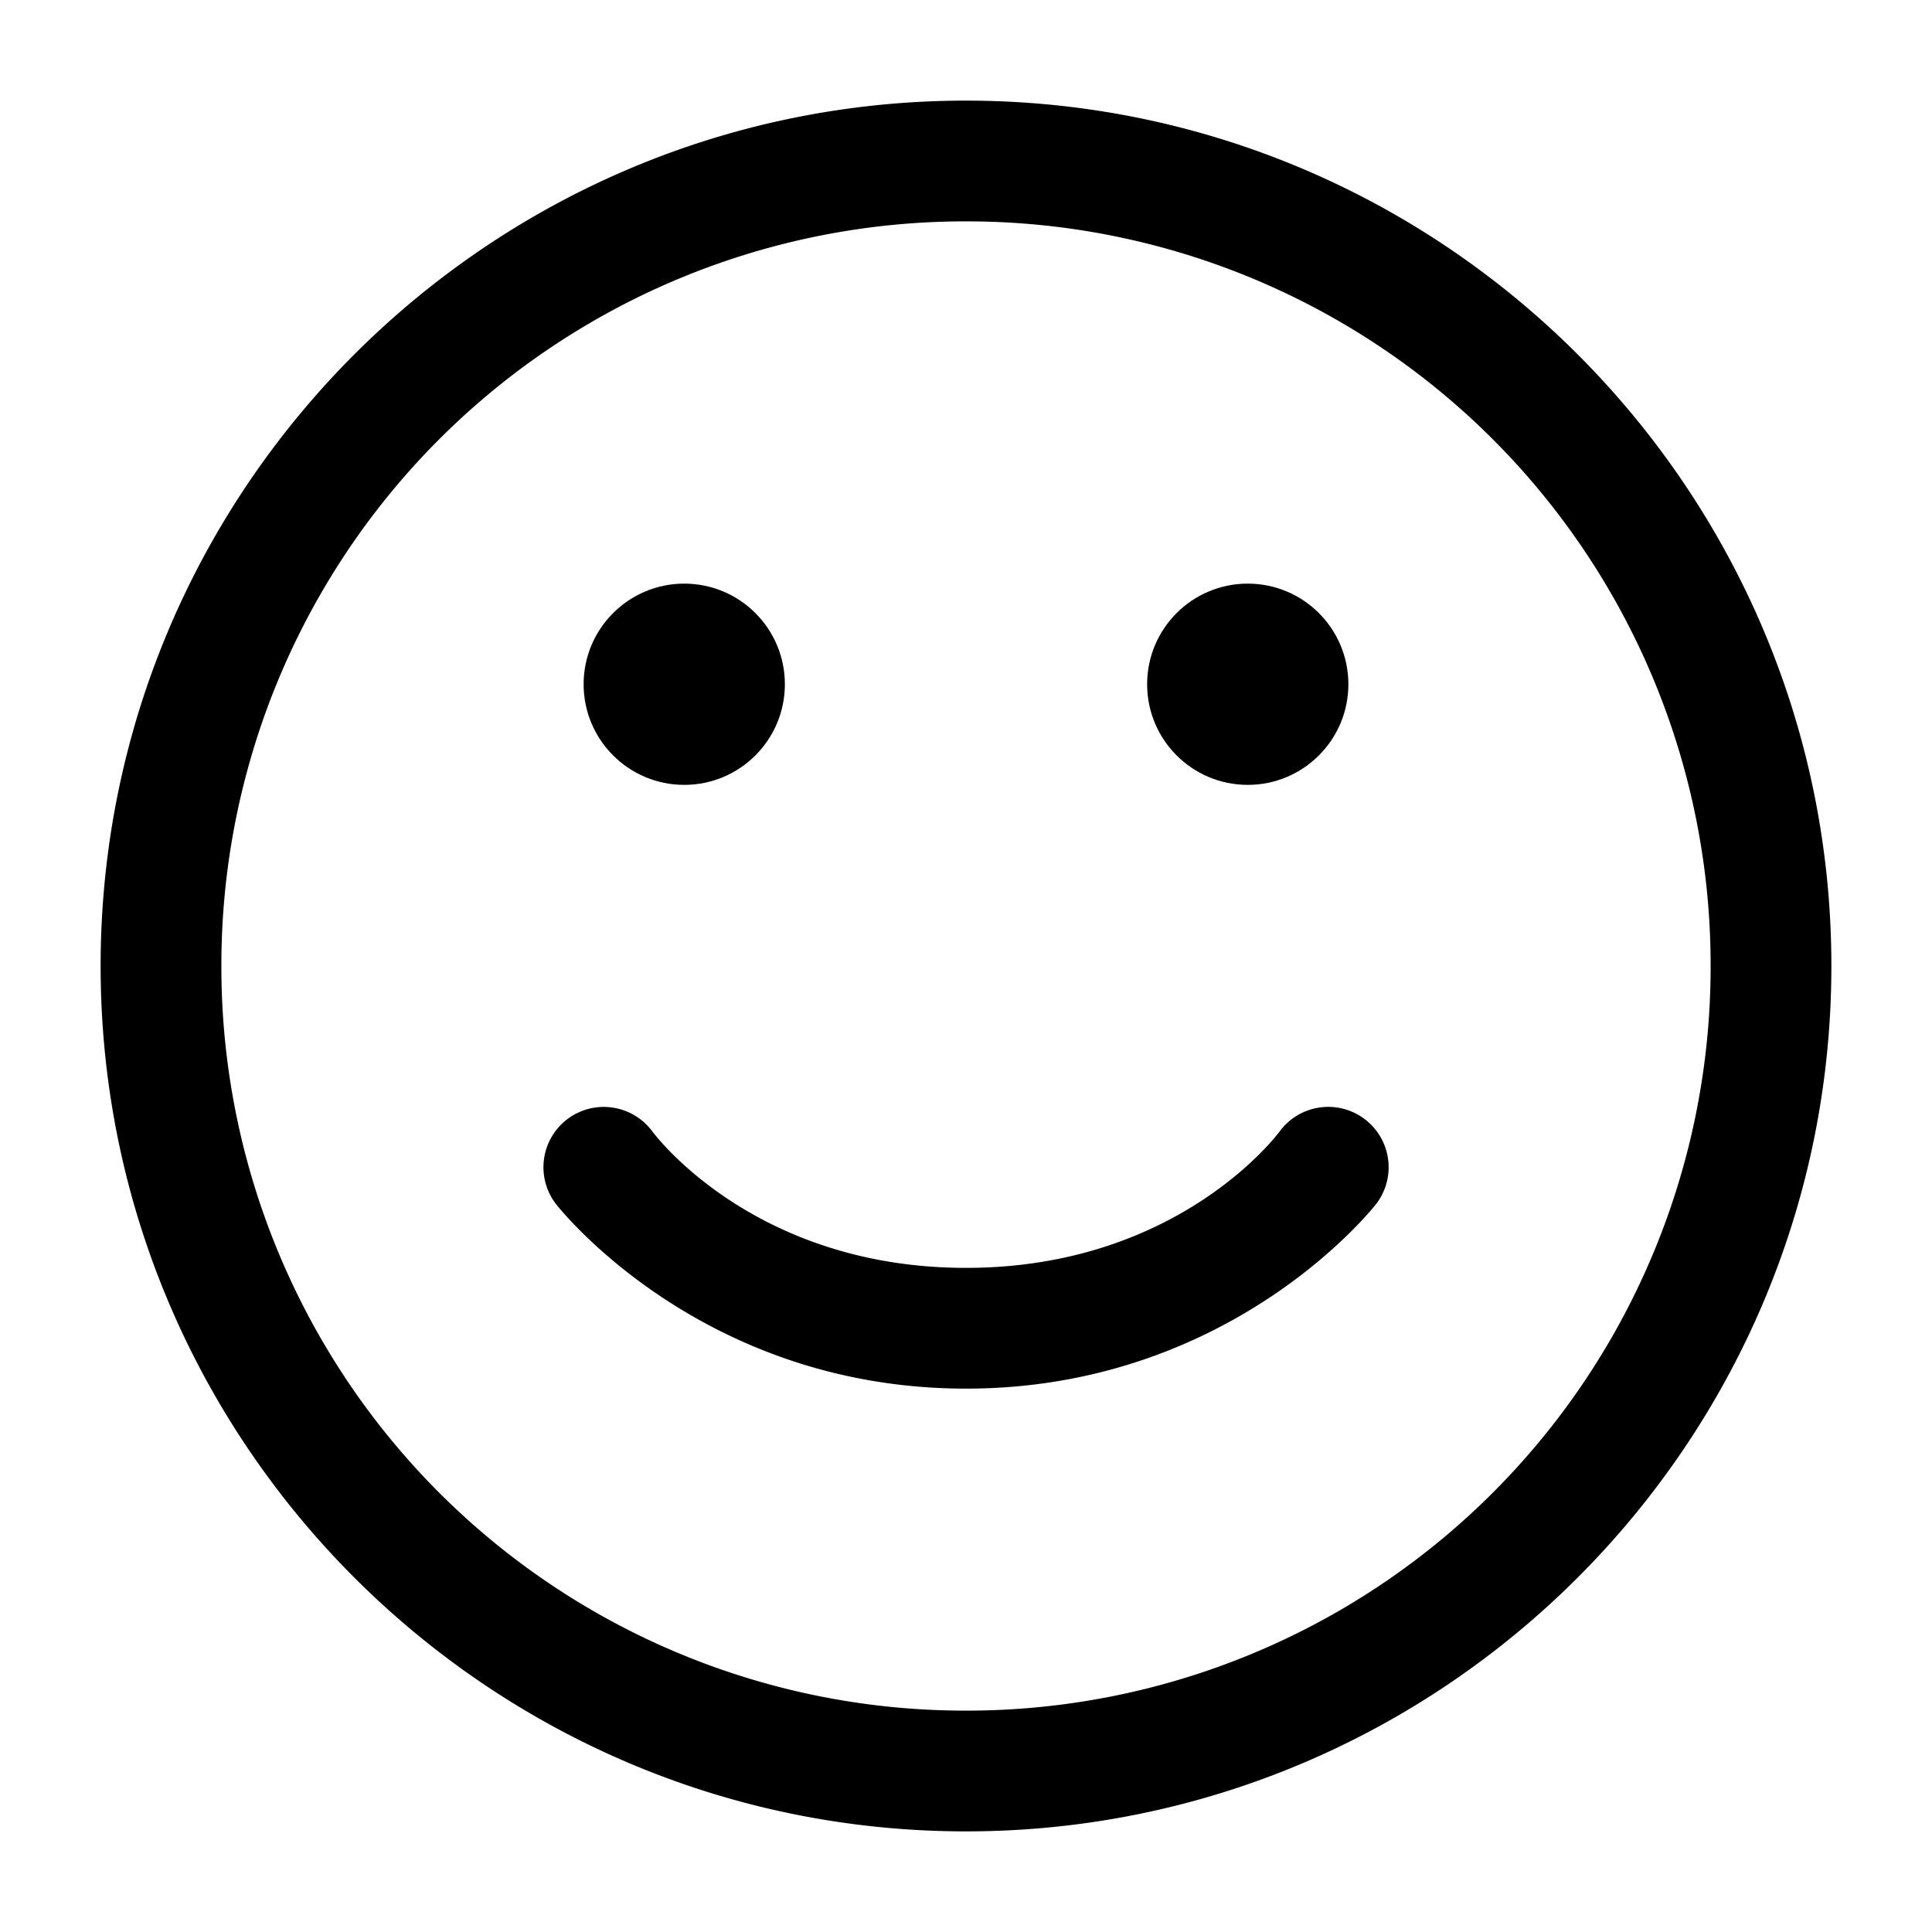 <svg xmlns="http://www.w3.org/2000/svg" width="24" height="24" fill="none" stroke-width="1.5" viewBox="0 0 24 24">
    <circle cx="15.5" cy="8.5" r="1.25" style="fill:#000;stroke-width:2.272;stroke-linecap:round;stroke-linejoin:round"/>
    <circle cx="8.5" cy="8.5" r="1.25" style="fill:#000;stroke-width:2.272;stroke-linecap:round;stroke-linejoin:round"/>
    <path d="M12 1.25C6.072 1.25 1.25 6.072 1.25 12S6.072 22.75 12 22.75 22.75 17.928 22.75 12 17.928 1.25 12 1.25m0 1.5A9.24 9.24 0 0 1 21.25 12 9.24 9.24 0 0 1 12 21.25 9.24 9.24 0 0 1 2.75 12 9.24 9.24 0 0 1 12 2.75" style="color:#000;fill:currentColor;stroke-linecap:round;stroke-linejoin:round;-inkscape-stroke:none"/>
    <path d="M7.605 13.758a.75.75 0 0 0-.554.142.75.75 0 0 0-.15 1.05s1.766 2.3 5.099 2.3 5.1-2.3 5.1-2.3a.75.75 0 0 0-.15-1.05.75.75 0 0 0-1.05.15s-1.233 1.7-3.9 1.7-3.9-1.7-3.9-1.7a.75.75 0 0 0-.495-.292" style="color:#000;fill:currentColor;stroke-linecap:round;stroke-linejoin:round;-inkscape-stroke:none"/>
</svg>
